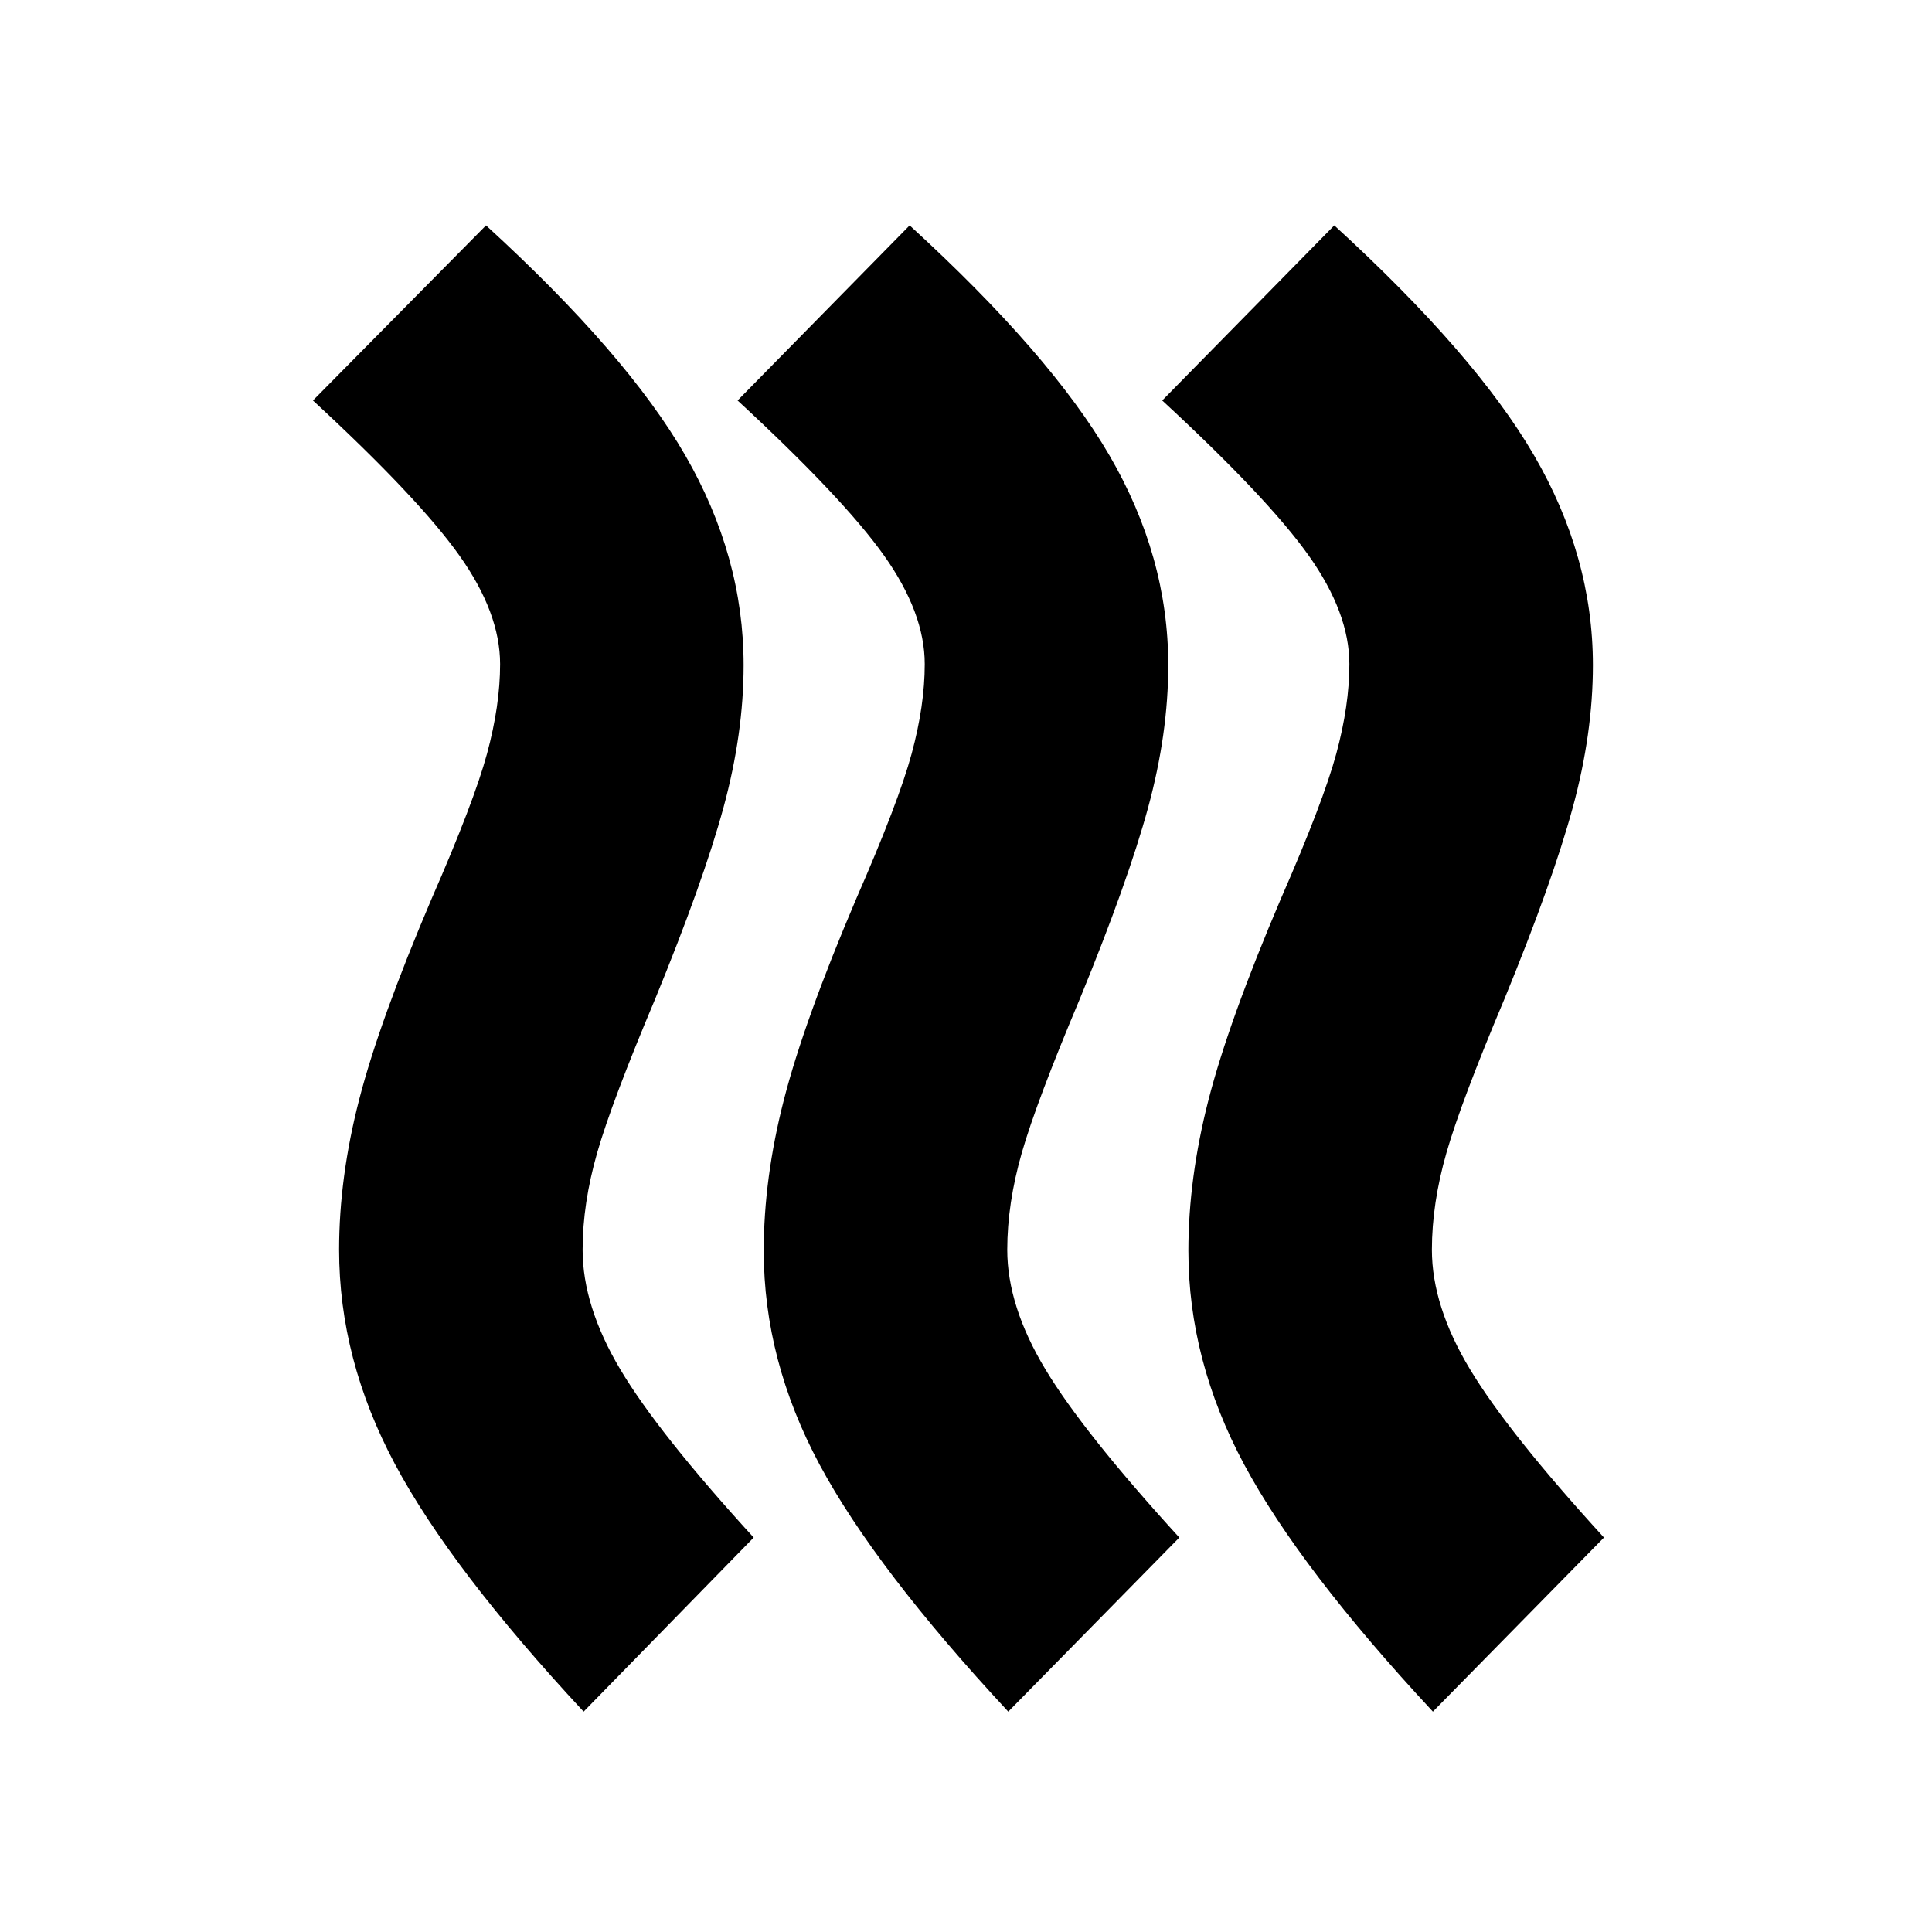 <svg xmlns="http://www.w3.org/2000/svg" height="24" viewBox="0 -960 960 960" width="24"><path d="M289.5-339q0 28 18.75 59.5T374.5-196L290-109.5q-66-71-93.75-123T168.5-339q0-36 10-74.75t36-99.75q21-48 27.5-72t6.5-44.5q0-25.5-20.25-54t-72.75-77l86-87q70 64 99 114.25t29 104.25q0 34-10 70.75t-34 95.25q-21.5 51-28.75 76.25T289.5-339Zm211 0q0 28 19 59.5T586-196l-85 86.5q-66-71-93.75-122.75T379.5-338.5q0-36 10-75t36-100q21-48 27.5-72t6.5-44.5q0-25.5-20.25-54t-72.75-77l85.5-87q70 64 99.25 114.25T580.5-629.5q0 34-10 70.75t-34 95.25q-21.5 51-28.75 76.25T500.5-339Zm211 0q0 28 19 59.5T797-196l-85 86.5q-66-71-93.75-122.75T590.5-338.5q0-36 10-75t36-100q21-48 27.5-72t6.5-44.5q0-25.5-20.25-54t-72.75-77l85.5-87q70 64 99.25 114.25T791.5-629.5q0 34-10 70.75t-34 95.25q-21.5 51-28.75 76.25T711.5-339Z"/></svg>